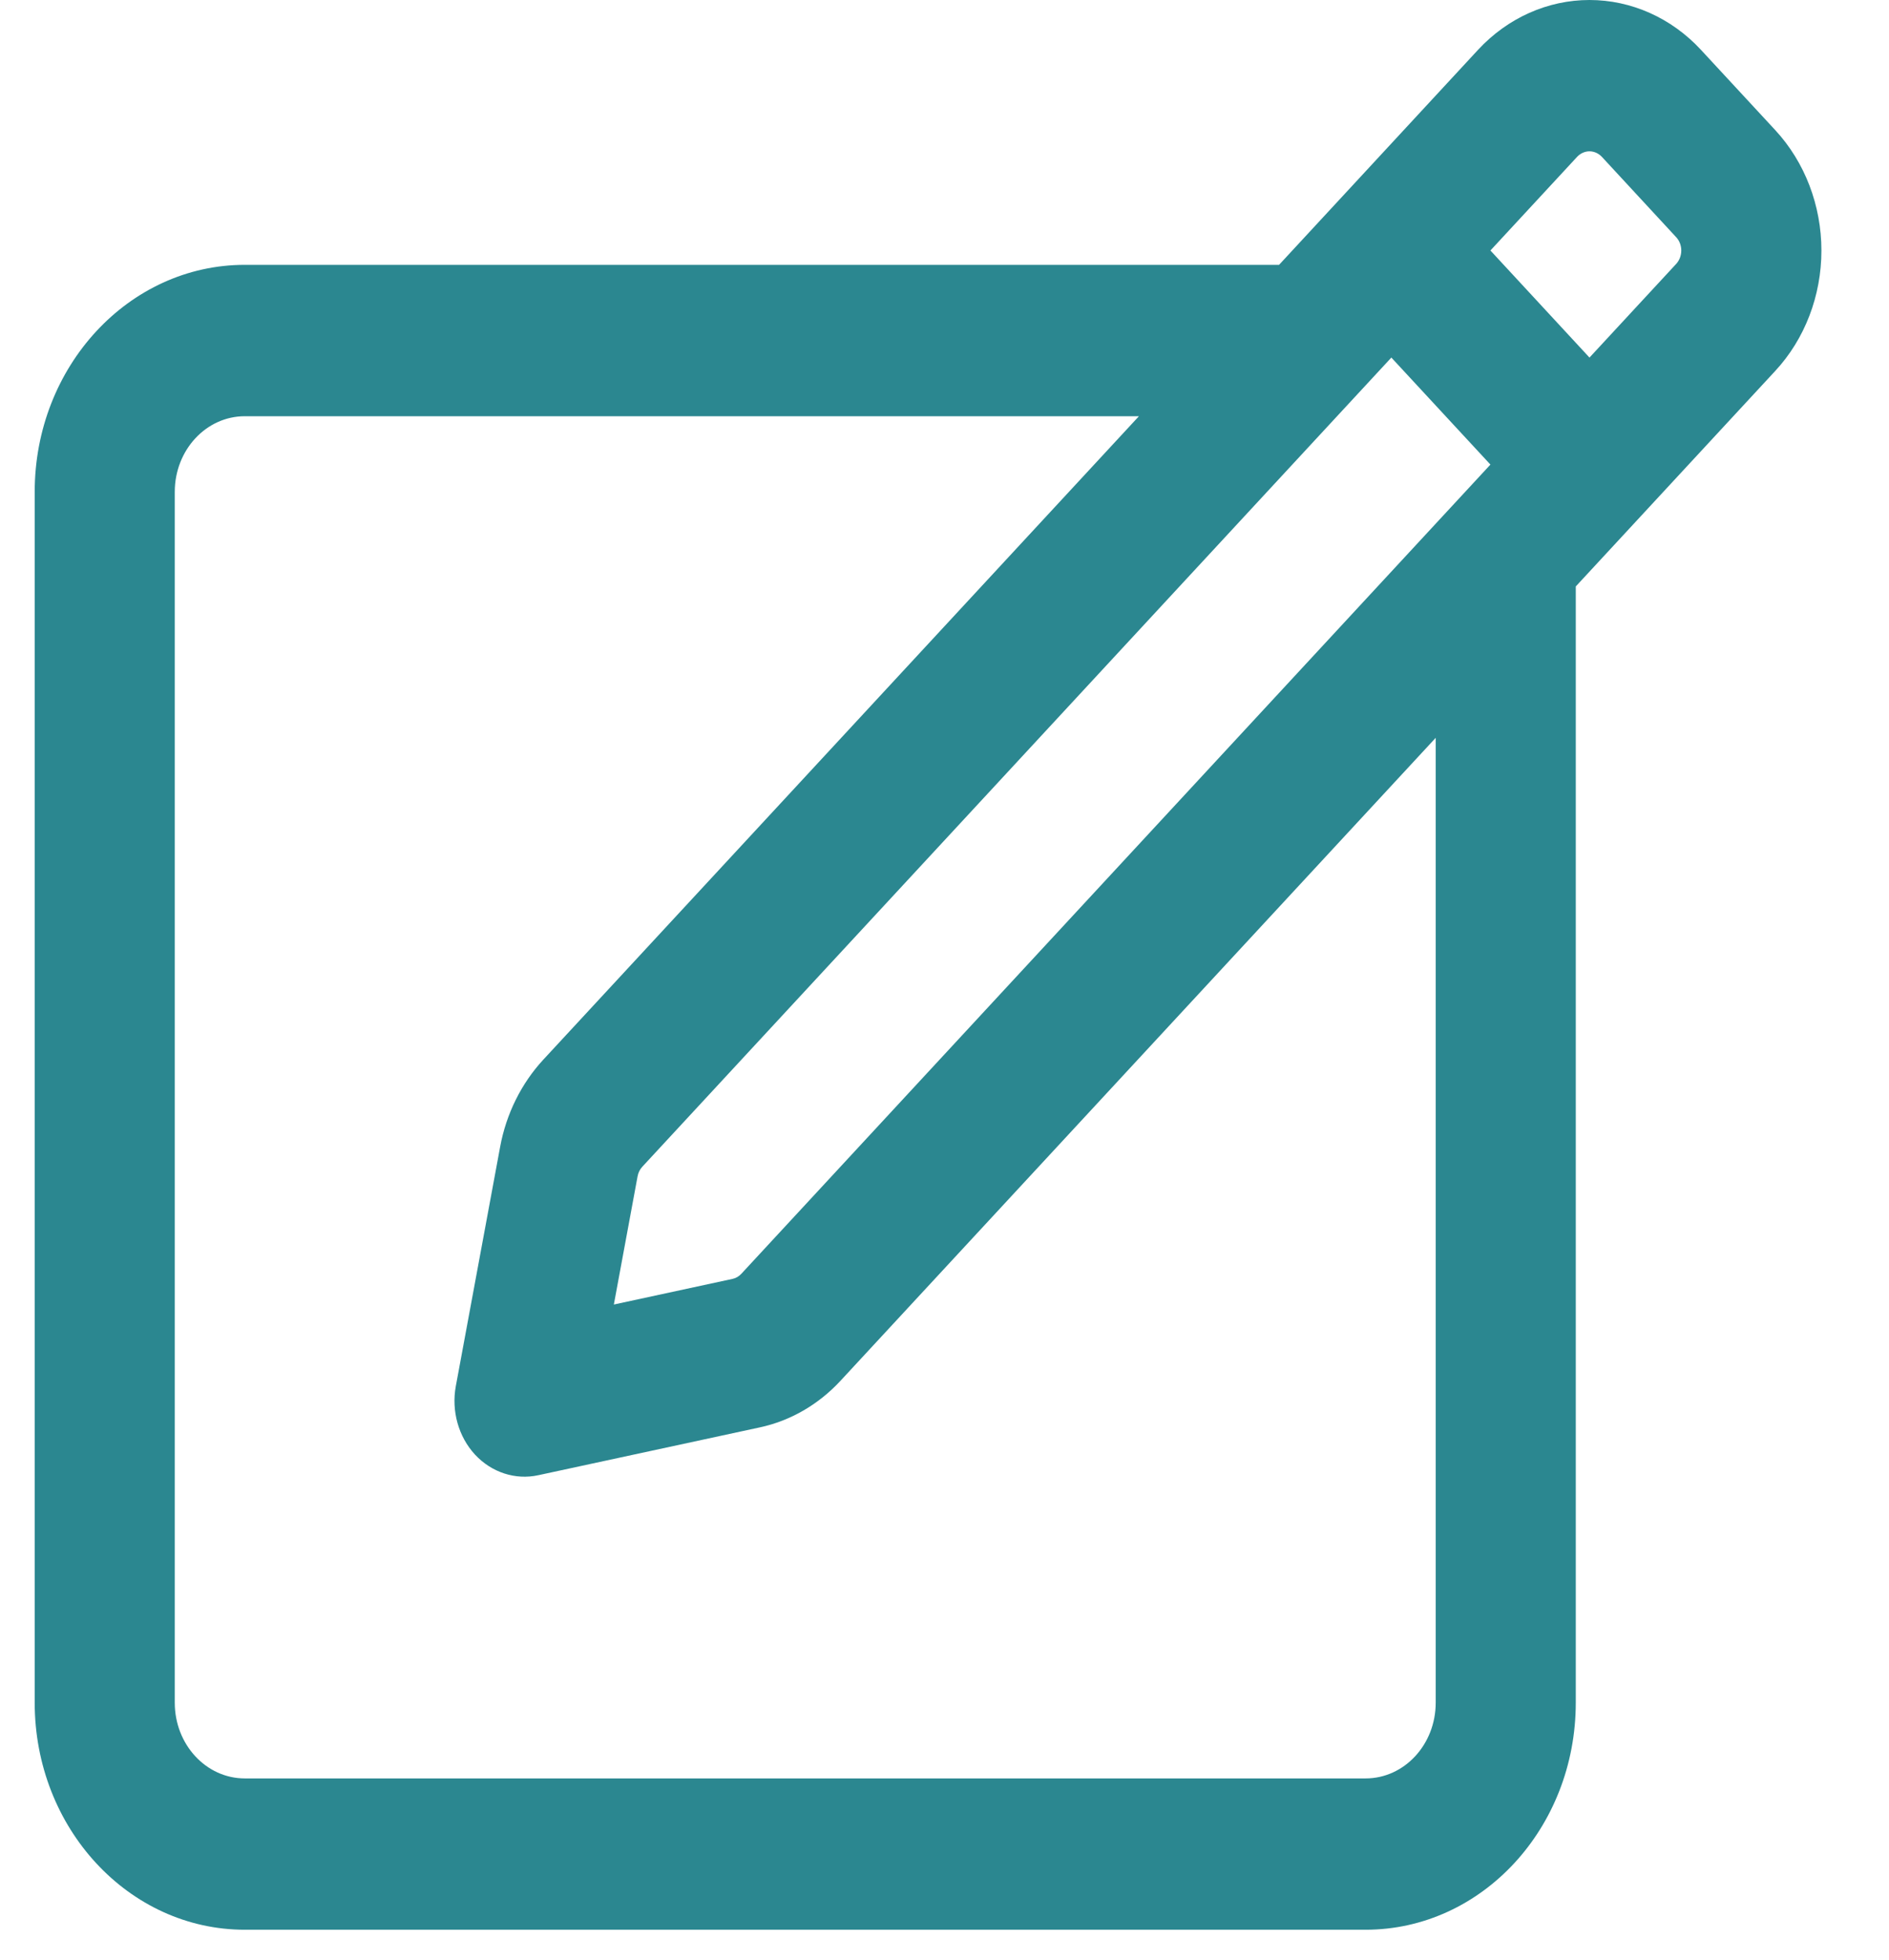 <svg width="27" height="28" viewBox="0 0 27 28" fill="none" xmlns="http://www.w3.org/2000/svg">
<path fill-rule="evenodd" clip-rule="evenodd" d="M18.282 3.784H3.499C1.84 3.784 0.496 5.237 0.496 7.028V24.328C0.496 26.12 1.84 27.572 3.499 27.572H19.519C21.178 27.572 22.523 26.12 22.523 24.328V8.379L25.374 5.3C25.797 4.844 26.034 4.225 26.034 3.58C26.034 2.935 25.797 2.316 25.374 1.859L24.312 0.712C23.89 0.256 23.316 0 22.719 0C22.121 0 21.549 0.256 21.126 0.712L18.282 3.784ZM16.279 5.947H3.499C2.946 5.947 2.498 6.431 2.498 7.028V24.328C2.498 24.926 2.946 25.41 3.499 25.41H19.519C20.072 25.41 20.521 24.926 20.521 24.328V10.542L12.013 19.729C11.698 20.069 11.298 20.3 10.862 20.394L7.693 21.078C7.365 21.149 7.026 21.038 6.789 20.783C6.553 20.527 6.45 20.16 6.515 19.806L7.149 16.384C7.236 15.914 7.451 15.481 7.765 15.141L16.279 5.947ZM19.887 5.109L21.303 6.638L10.597 18.199C10.562 18.237 10.518 18.263 10.469 18.273L8.774 18.639L9.113 16.808C9.122 16.756 9.146 16.708 9.181 16.67L19.887 5.109ZM22.719 5.109L21.303 3.579L22.542 2.241C22.589 2.191 22.653 2.162 22.719 2.162C22.785 2.162 22.849 2.191 22.896 2.241L23.958 3.389C24.005 3.439 24.031 3.508 24.031 3.579C24.031 3.651 24.005 3.72 23.958 3.771L22.719 5.109Z" fill="#2B8790"/>
</svg>
